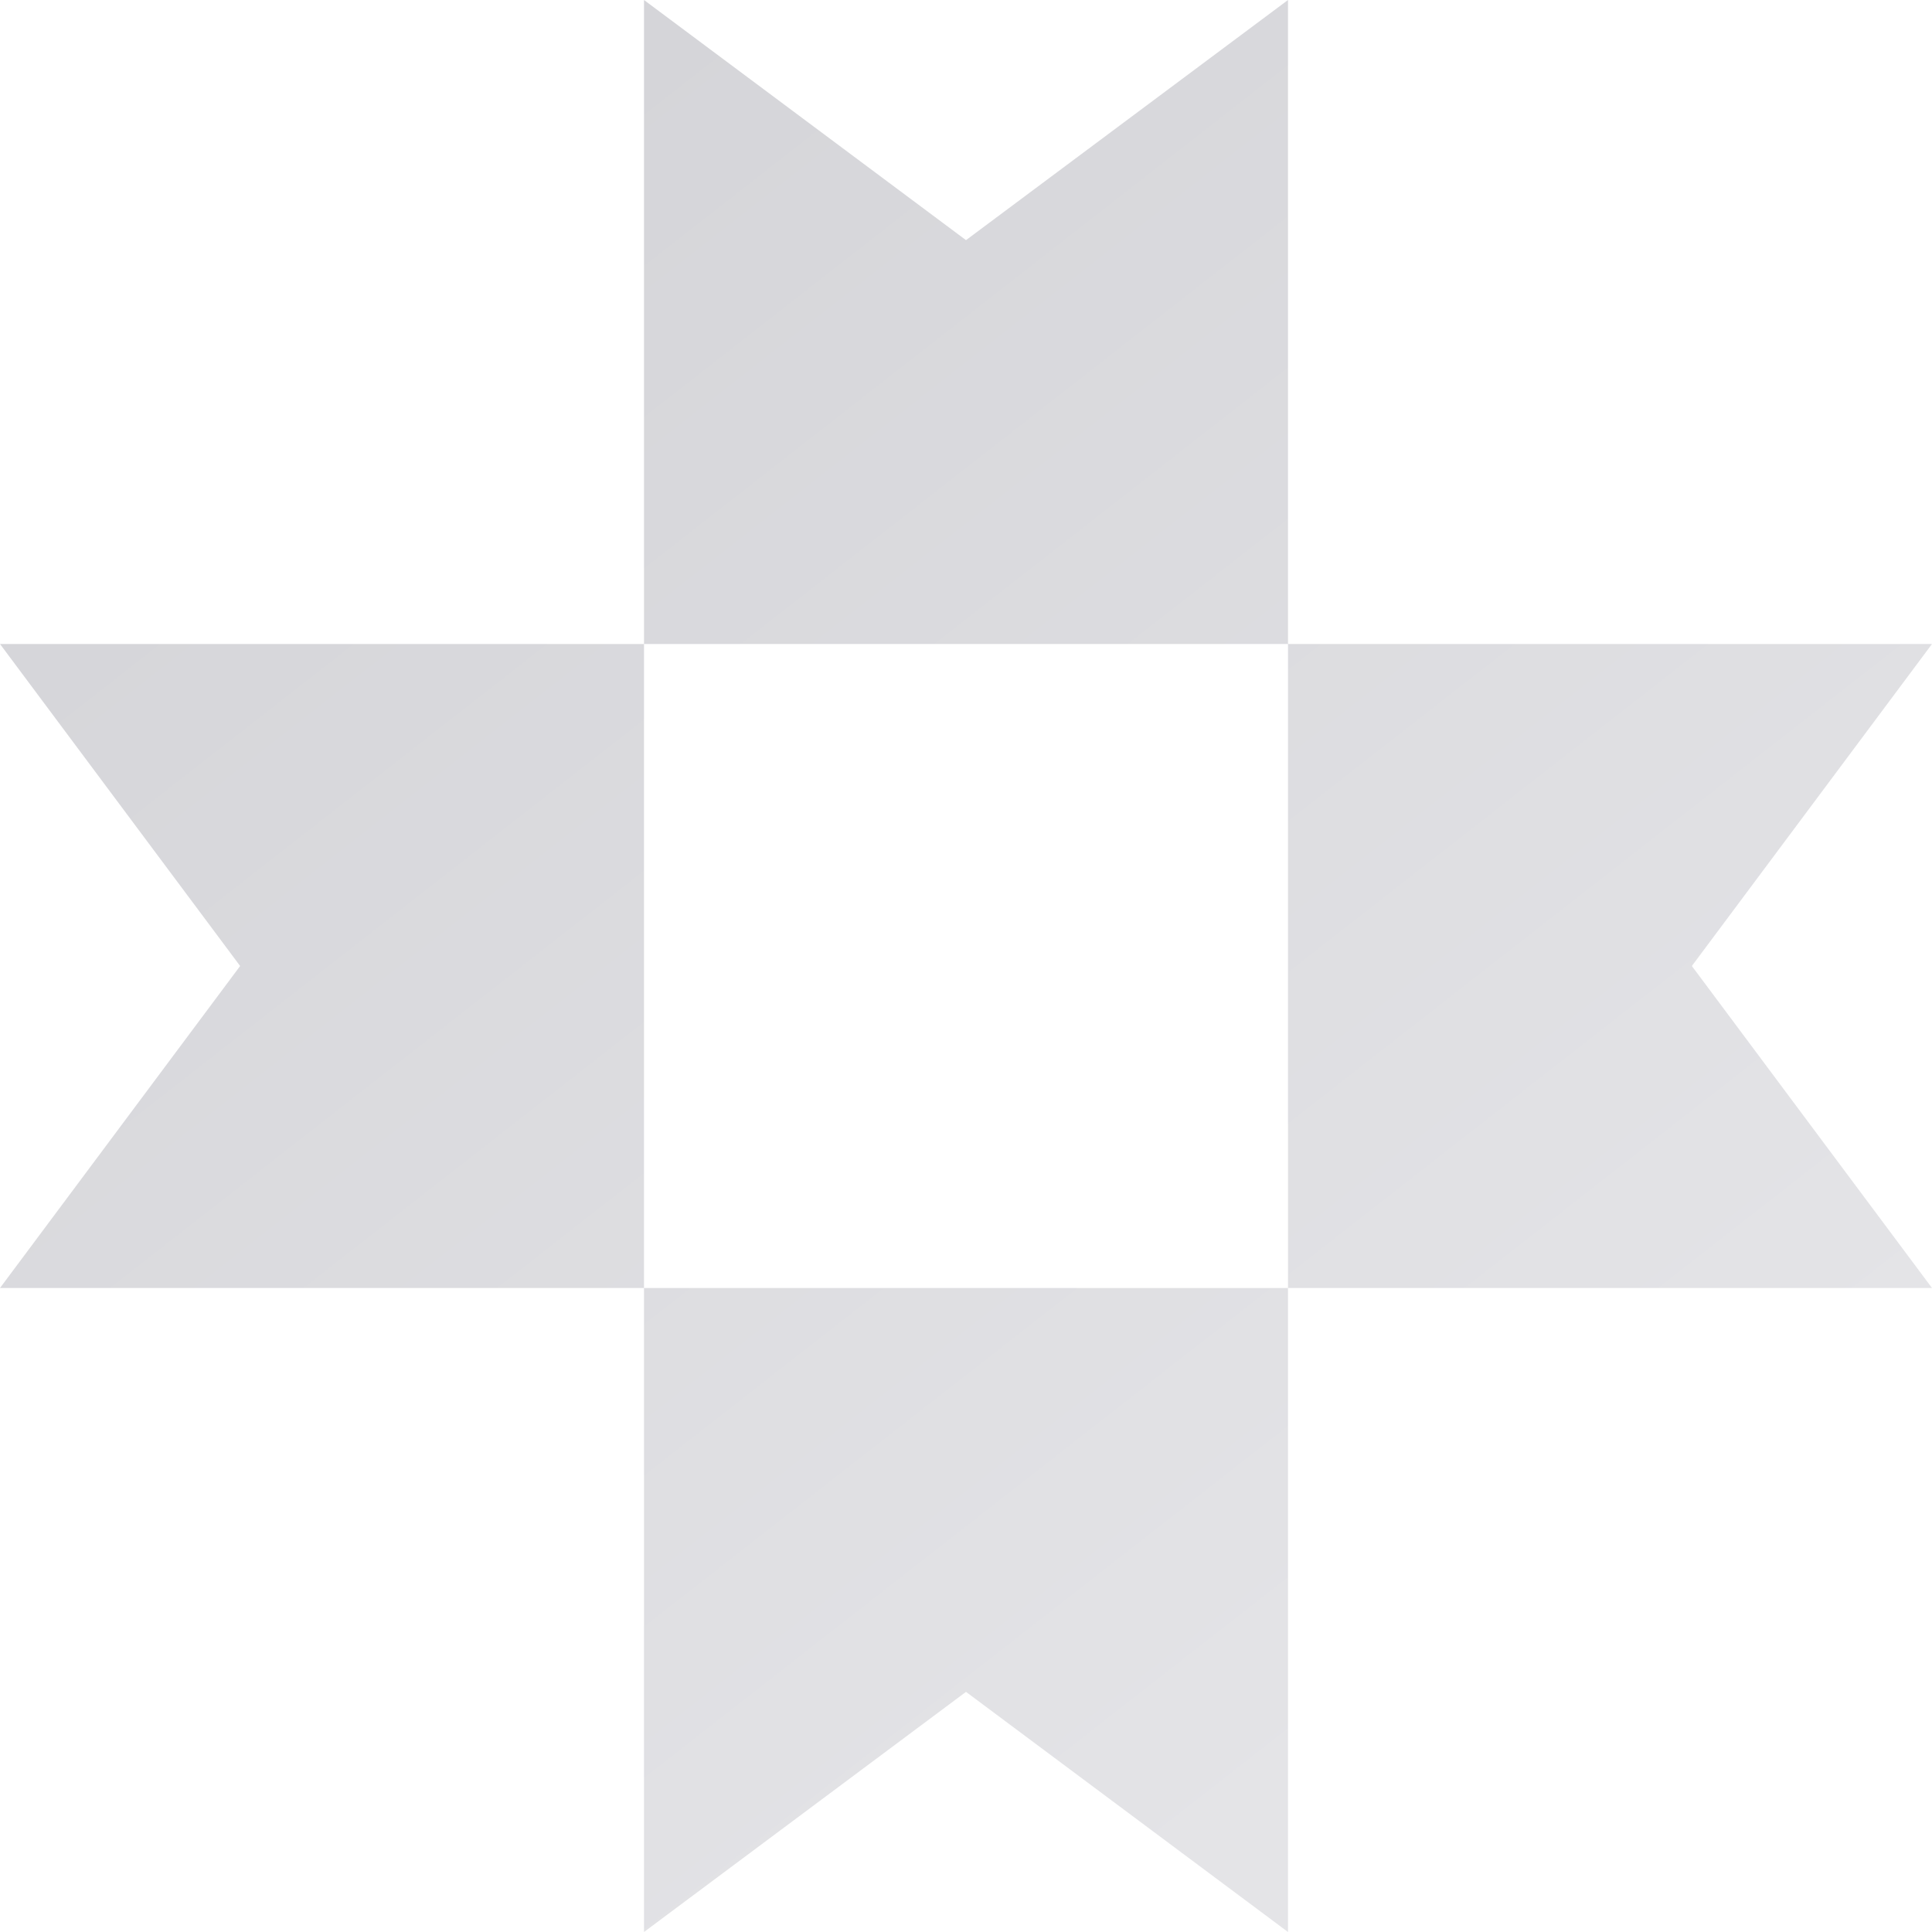 <svg width="100%" height="100%" viewBox="0 0 200 200" fill="none"
  xmlns="http://www.w3.org/2000/svg">
  <g clip-path="url(#clip0_105_589)">
    <path fill-rule="evenodd" clip-rule="evenodd"
      d="M100 24.859L66.667 0V66.666H0L24.859 100L2.91409e-06 133.333H66.667V66.667H133.333V0L100 24.859ZM175.141 100L200 66.667H133.333L133.333 133.333H66.667L66.667 200L100 175.141L133.333 200L133.333 133.333L200 133.333L175.141 100Z"
      fill="url(#paint0_linear_105_589)" />
  </g>
  <defs>
    <linearGradient id="paint0_linear_105_589" x1="27.5" y1="19" x2="149"
      y2="174.5" gradientUnits="userSpaceOnUse">
      <stop stop-color="#d4d4d8" />
      <stop offset="1" stop-color="#e4e4e7" />
    </linearGradient>
    <clipPath id="clip0_105_589">
      <rect width="200" height="200" fill="white" />
    </clipPath>
  </defs>
</svg>